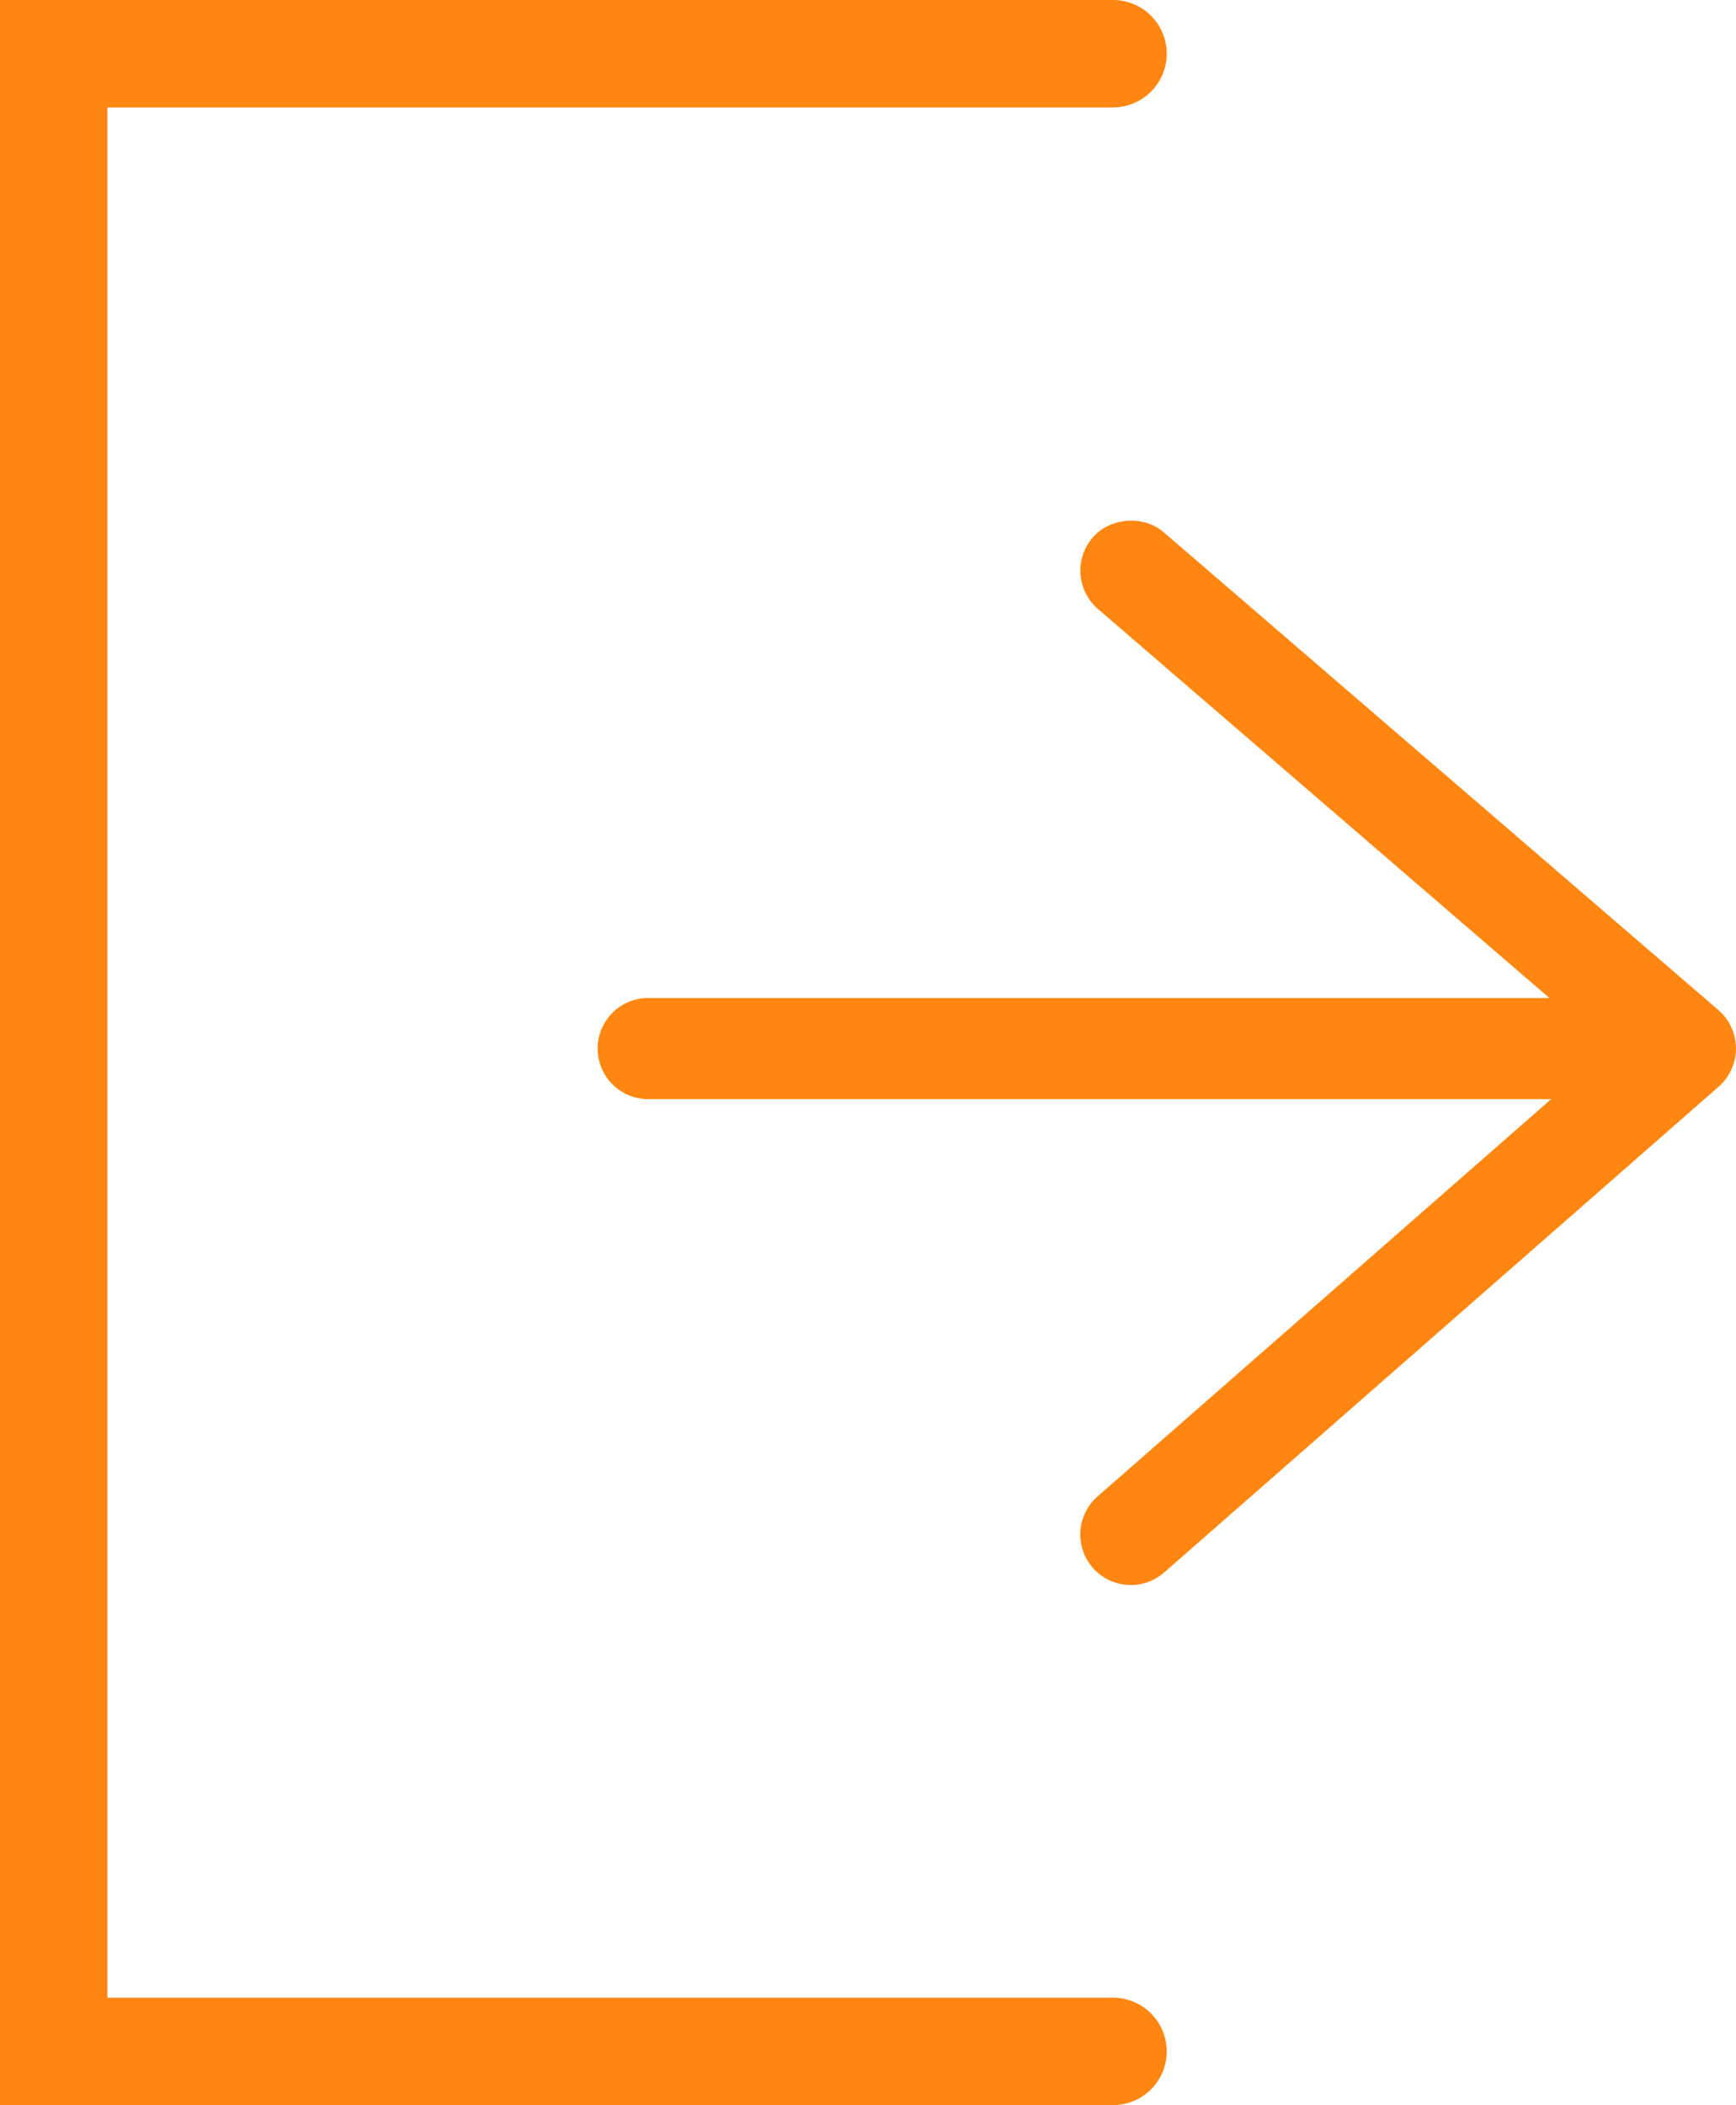 <svg xmlns='http://www.w3.org/2000/svg' viewBox='0 0 701.6 850.39'><defs><style>.cls-1{fill:#ff8610;}</style></defs><title>выход</title><path class='cls-1' d='M761.34,430.29,537.24,626.54a8.86,8.86,0,1,1-11.66-13.33L732.1,432.39H336.82a8.86,8.86,0,0,1-8.86-8.86h0a8.86,8.86,0,0,1,8.86-8.85H731.75L525.68,237.22a8.85,8.85,0,1,1,11.54-13.41L761.29,416.73A9,9,0,0,1,761.34,430.29Z' transform='translate(-74.4)'/><path class='cls-1' d='M531.4,635.23a15.35,15.35,0,0,1-10.1-26.93L714.77,438.9H336.82a15.37,15.37,0,1,1,0-30.73H714.2l-192.77-166a15.4,15.4,0,0,1-1.64-21.67,15.8,15.8,0,0,1,21.69-1.6l224.06,192.9a15.46,15.46,0,0,1,.08,23.41L541.53,631.44A15.4,15.4,0,0,1,531.4,635.23Zm-194.58-214a2.34,2.34,0,1,0,0,4.68H749.43L529.87,618.11a2.32,2.32,0,0,0-.81,1.75,2.36,2.36,0,0,0,3.91,1.77L757.06,425.37a2.41,2.41,0,0,0,.85-1.85,2.44,2.44,0,0,0-.86-1.85L533,228.75c-1-.87-1.92-1.36-3.3.23a2.36,2.36,0,0,0,.25,3.3L749.3,421.19Z' transform='translate(-74.4)'/><path class='cls-1' d='M531.4,633.78A13.81,13.81,0,0,1,520.93,629a13.87,13.87,0,0,1,1.32-19.62L718.64,437.45H336.82a13.92,13.92,0,1,1,0-27.83h381.3L522.38,241.06A13.91,13.91,0,1,1,540.52,220L764.6,412.89a14,14,0,0,1,.08,21.2L540.57,630.34A13.89,13.89,0,0,1,531.4,633.78Zm-194.58-214a3.8,3.8,0,1,0,0,7.59H745.56L528.91,617a3.8,3.8,0,1,0,5,5.71L758,426.47a3.91,3.91,0,0,0,0-5.91L533.92,227.65a3.72,3.72,0,0,0-2.47-.93,3.79,3.79,0,0,0-2.48,6.66L745.38,419.74Z' transform='translate(-74.4)'/><path class='cls-1' d='M531.4,640.29A20.41,20.41,0,0,1,518,604.49L701.32,444H336.82a20.43,20.43,0,1,1,0-40.85H700.57L518.13,246a20.44,20.44,0,0,1-2.17-28.8c7.09-8.23,20.61-9.23,28.82-2.13L768.85,408a20.52,20.52,0,0,1,.11,31L544.86,635.25A20.53,20.53,0,0,1,531.4,640.29Zm1.81-18.38h0Zm0-393.48v0Z' transform='translate(-74.4)'/><path class='cls-1' d='M524.23,843.88H80.91V6.51H524.23A15.18,15.18,0,0,1,539.4,21.69h0a15.18,15.18,0,0,1-15.17,15.18h-413V813.52h413A15.18,15.18,0,0,1,539.4,828.7h0A15.18,15.18,0,0,1,524.23,843.88Z' transform='translate(-74.4)'/><path class='cls-1' d='M524.23,850.39H74.4V0H524.23a21.69,21.69,0,0,1,0,43.38H117.79V807H524.23a21.69,21.69,0,0,1,0,43.38Zm-436.8-13h436.8a8.67,8.67,0,0,0,0-17.33H104.76V30.35H524.23a8.66,8.66,0,0,0,0-17.32H87.43Z' transform='translate(-74.4)'/></svg>